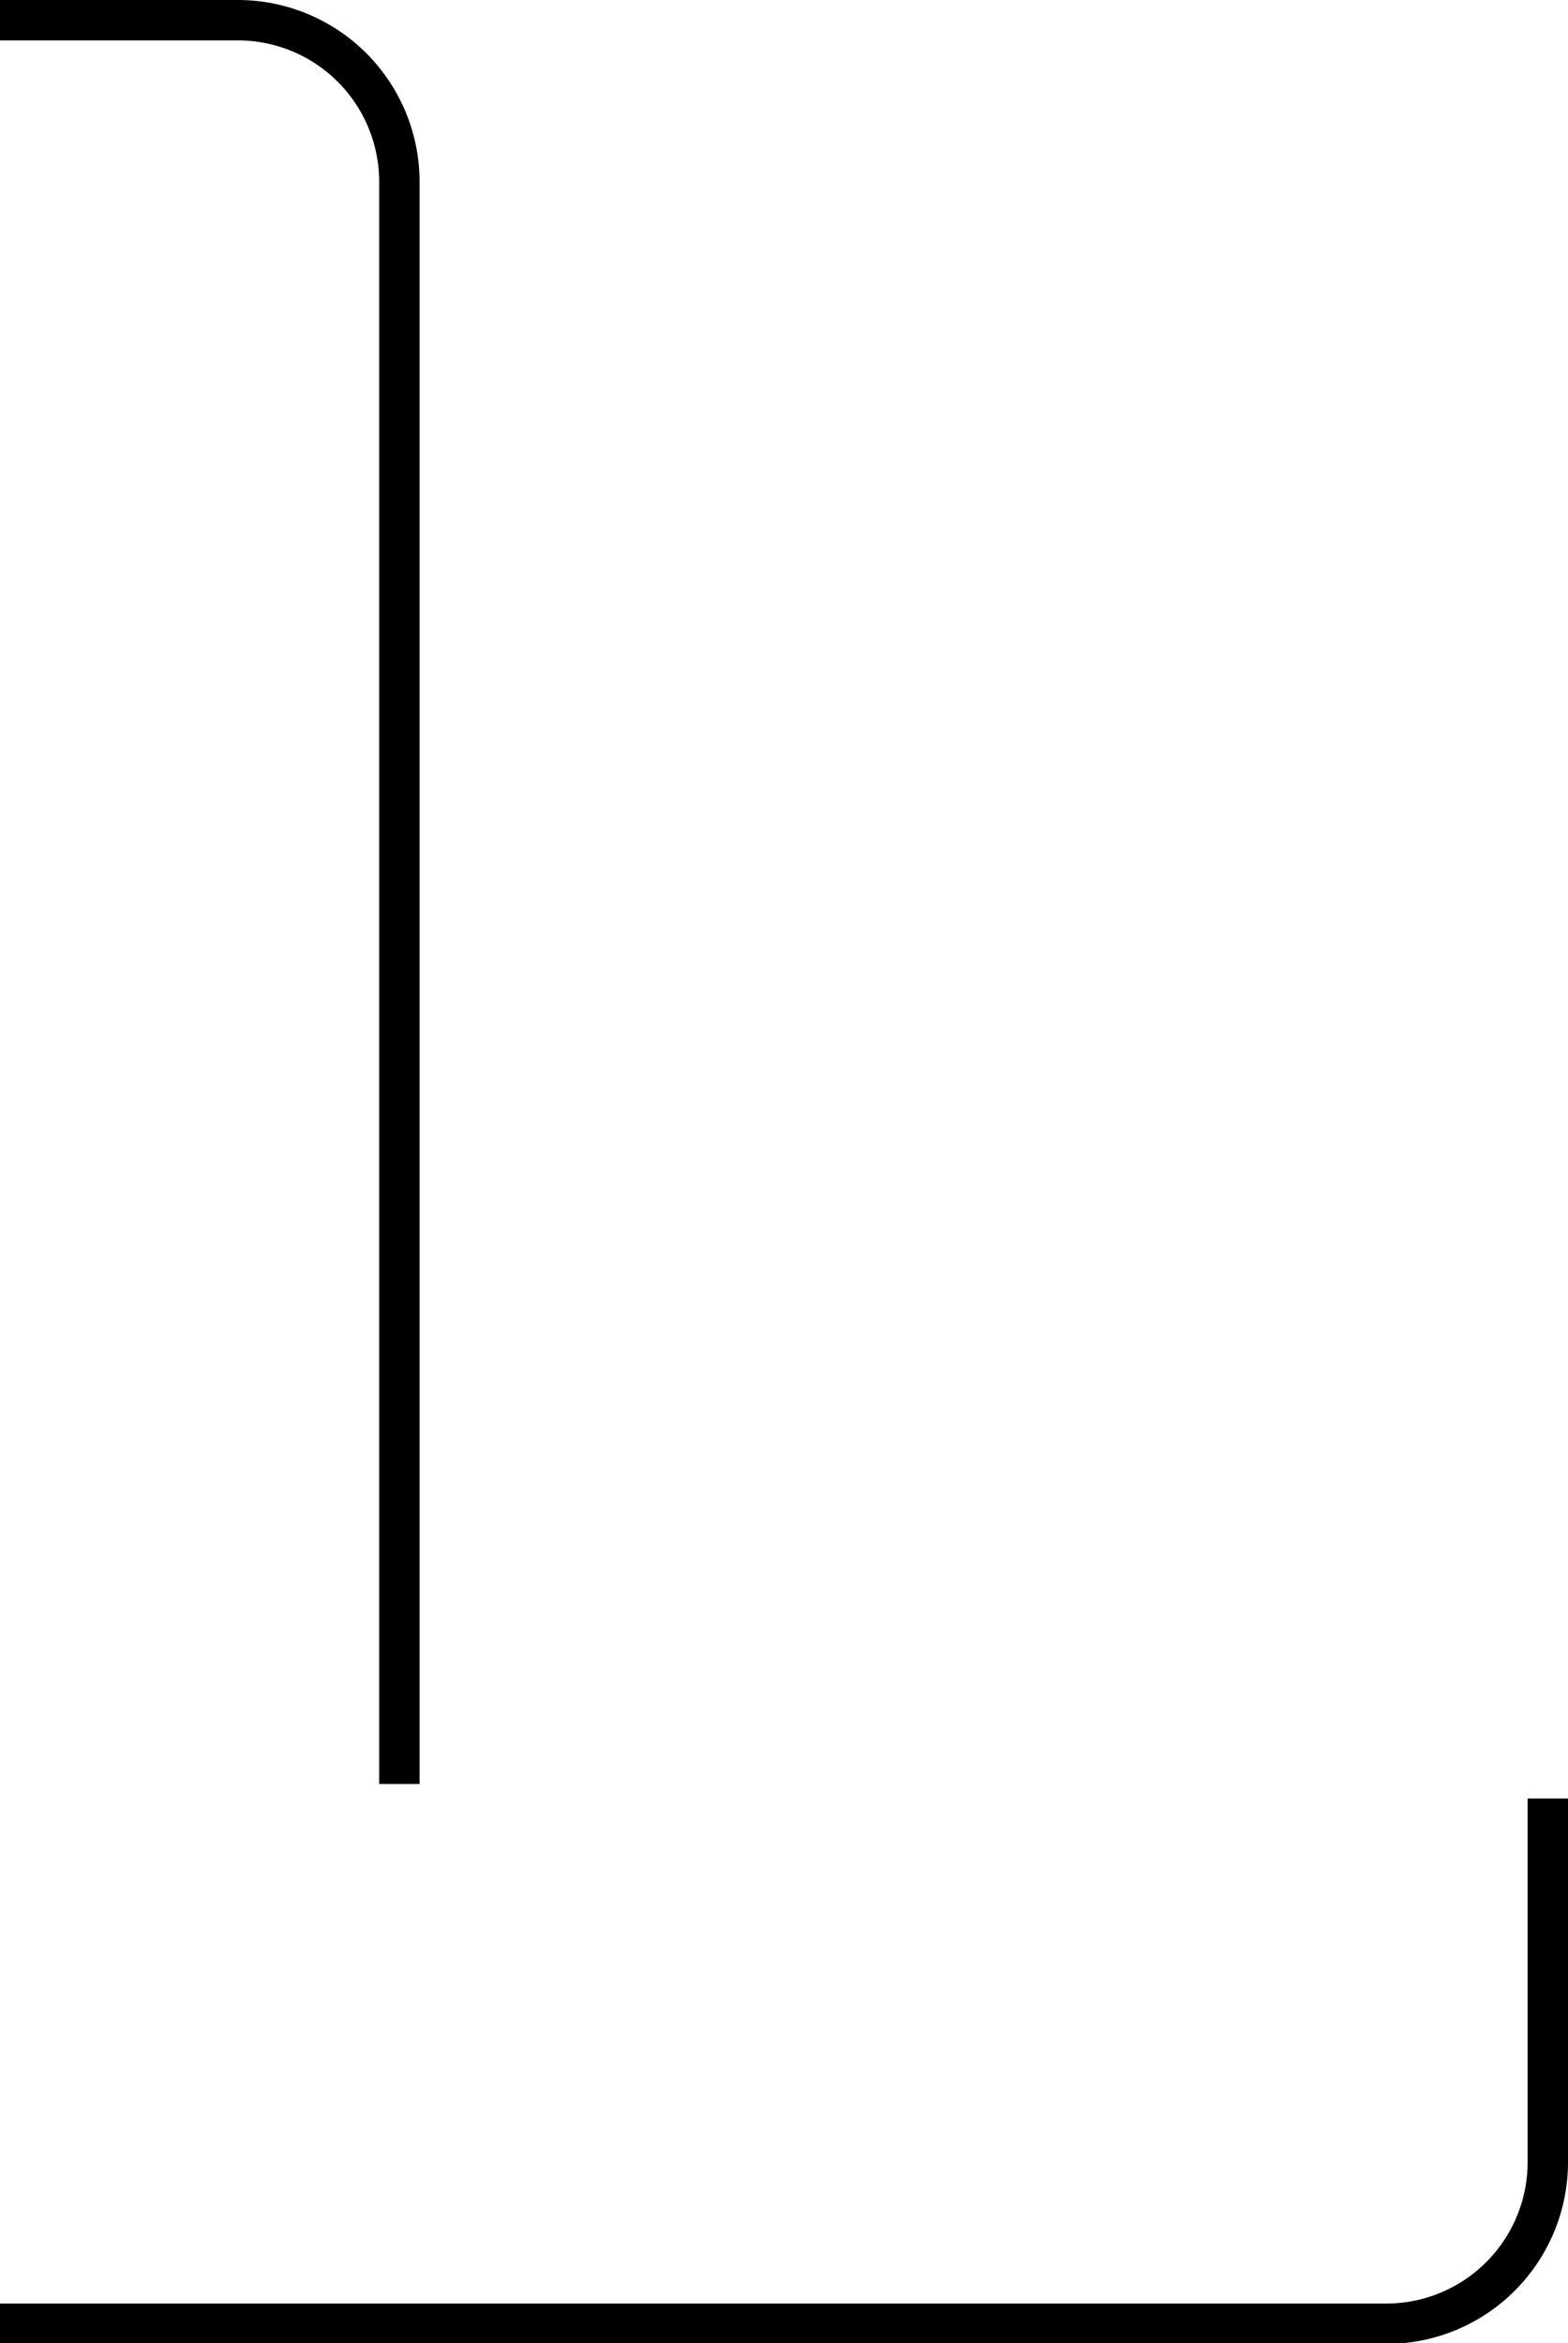 <svg xmlns="http://www.w3.org/2000/svg" viewBox="0 0 38.83 58"><defs><style>.cls-1{fill:none;stroke:#000;stroke-miterlimit:10;}</style></defs><title>lo</title><g id="Layer_2" data-name="Layer 2"><g id="Layer_1-2" data-name="Layer 1"><path class="cls-1" d="M9.89,44.16V4.5a4,4,0,0,0-4-4H0"/><path class="cls-1" d="M38.33,44.52v9a4,4,0,0,1-4,4H0"/></g></g></svg>
